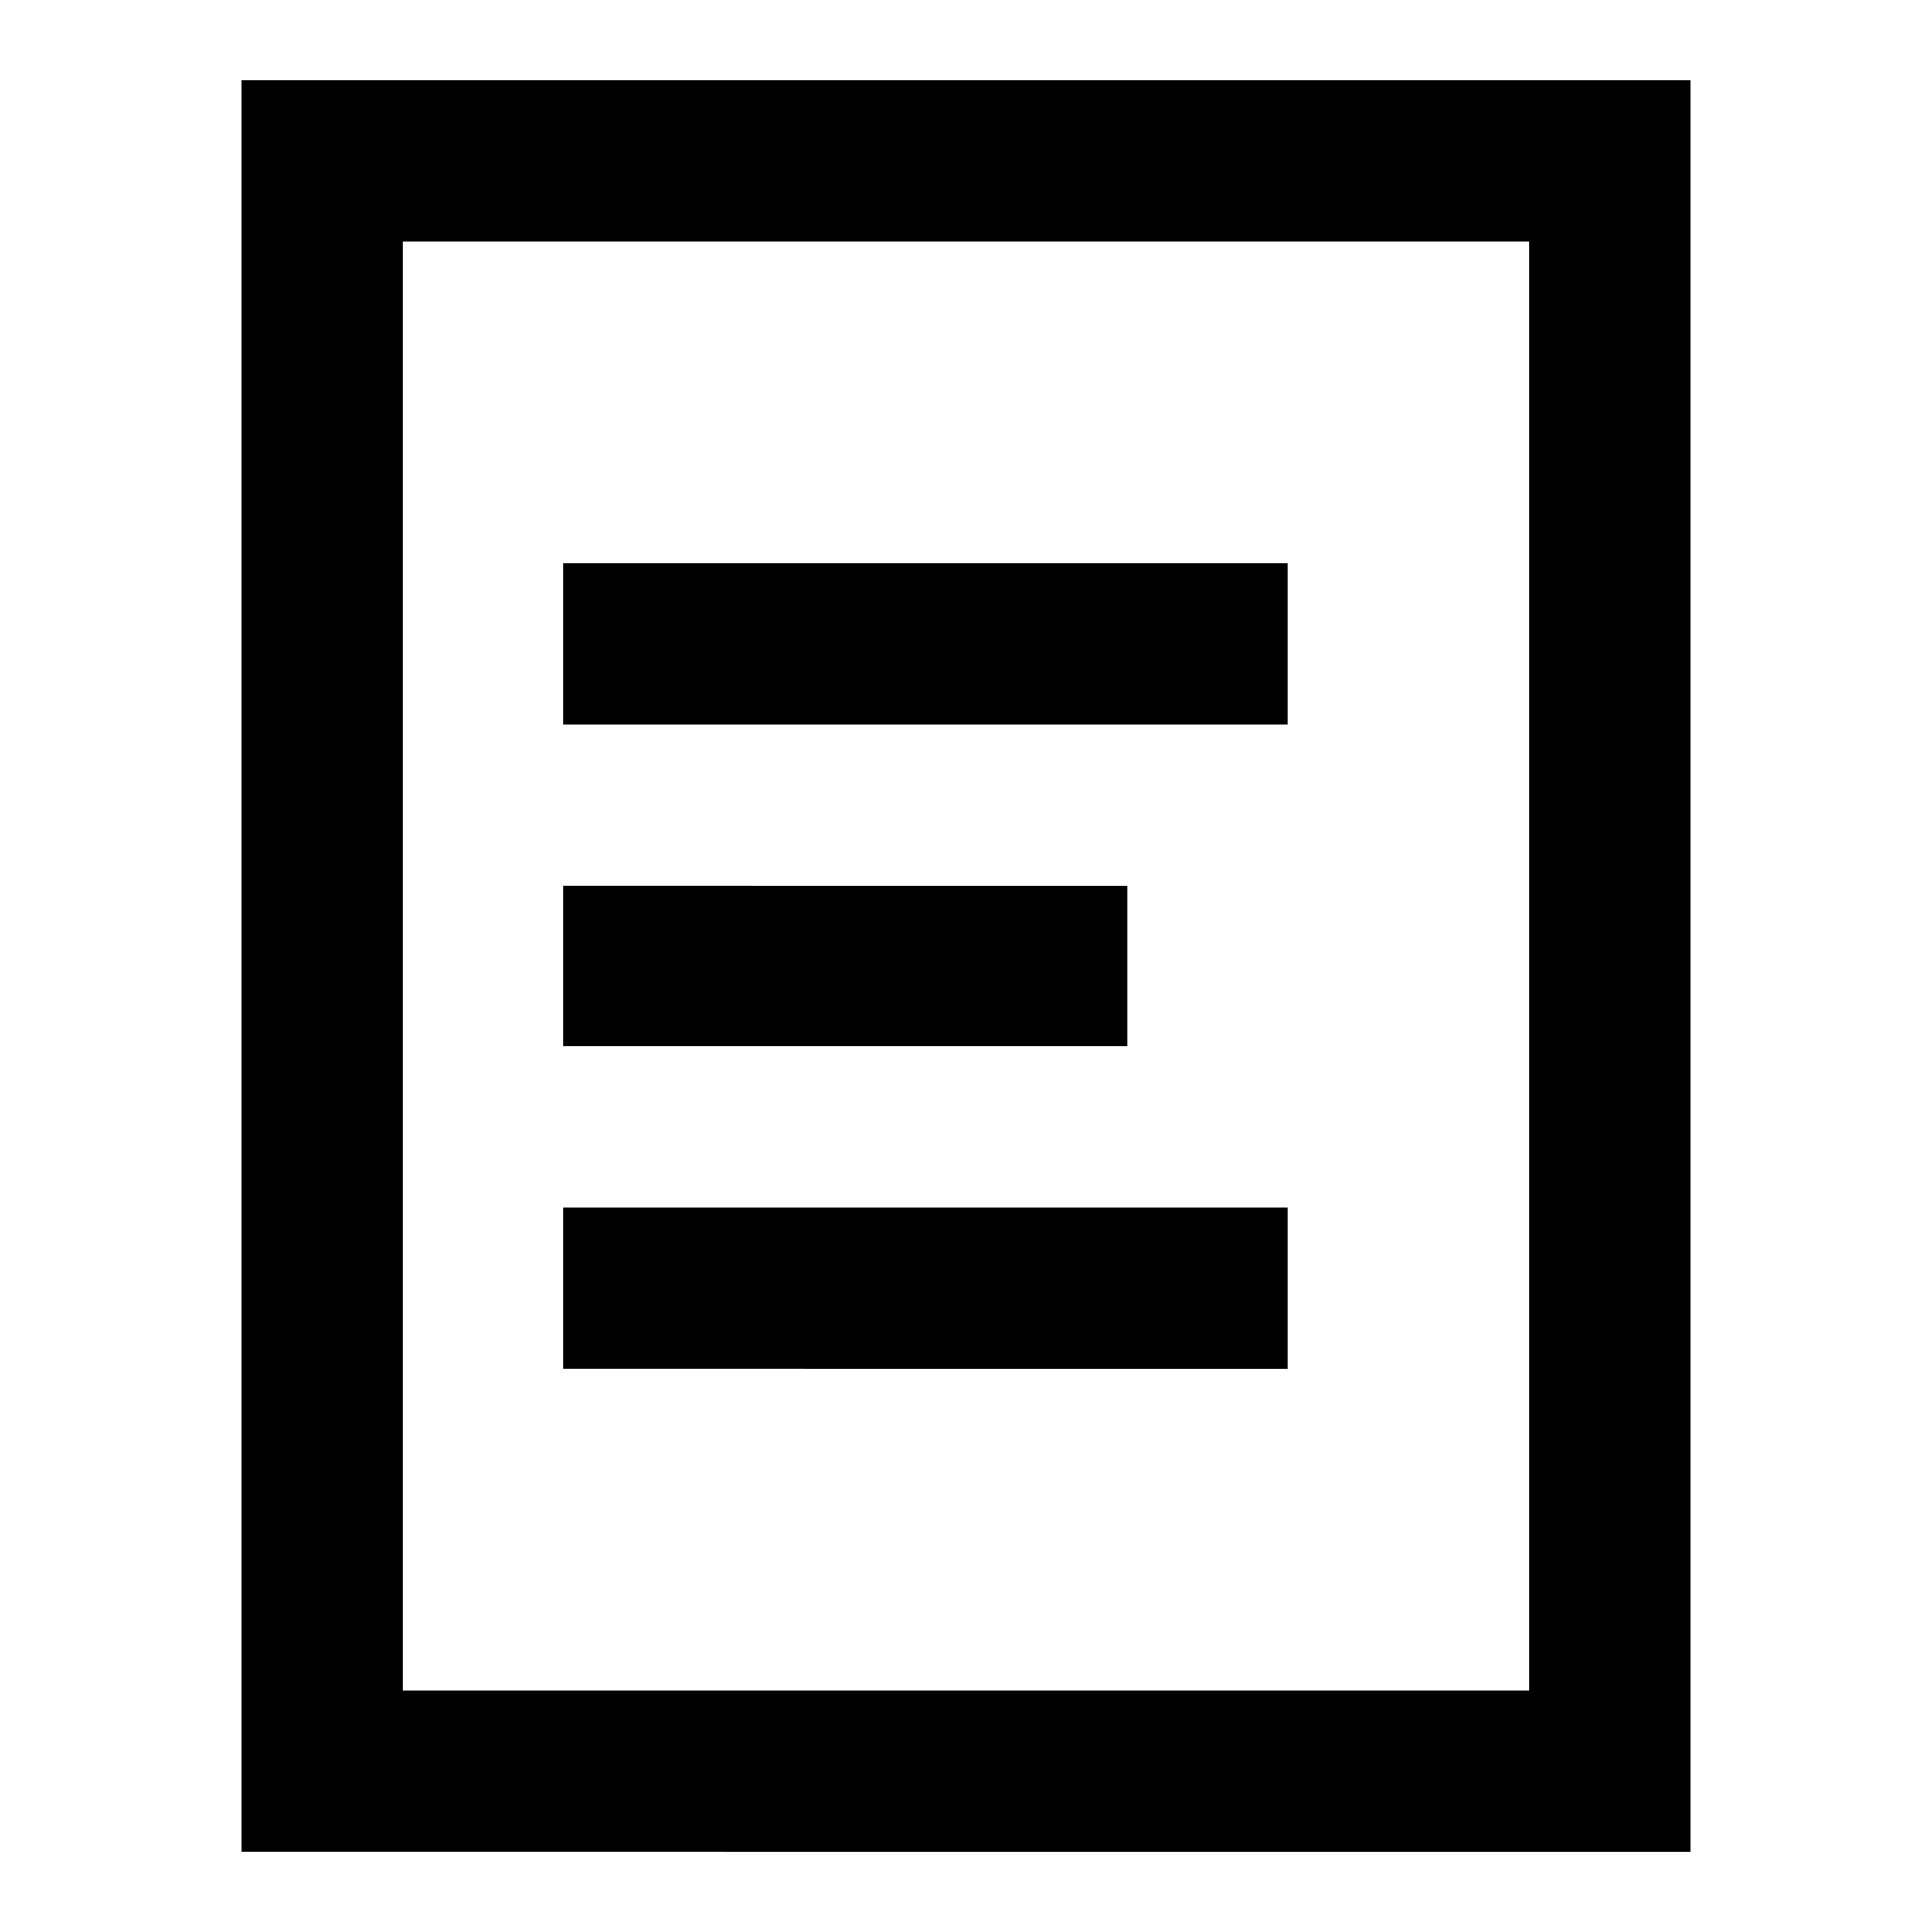 <svg xmlns="http://www.w3.org/2000/svg" width="24" height="24" fill="none"><path fill="currentColor" d="M16 7H7v2h9zm-2 4H7v2h7zm-7 4h9v2H7z"/><path fill="currentColor" fill-rule="evenodd" d="M3 1h18v22H3zm2 2h14v18H5z" clip-rule="evenodd"/></svg>